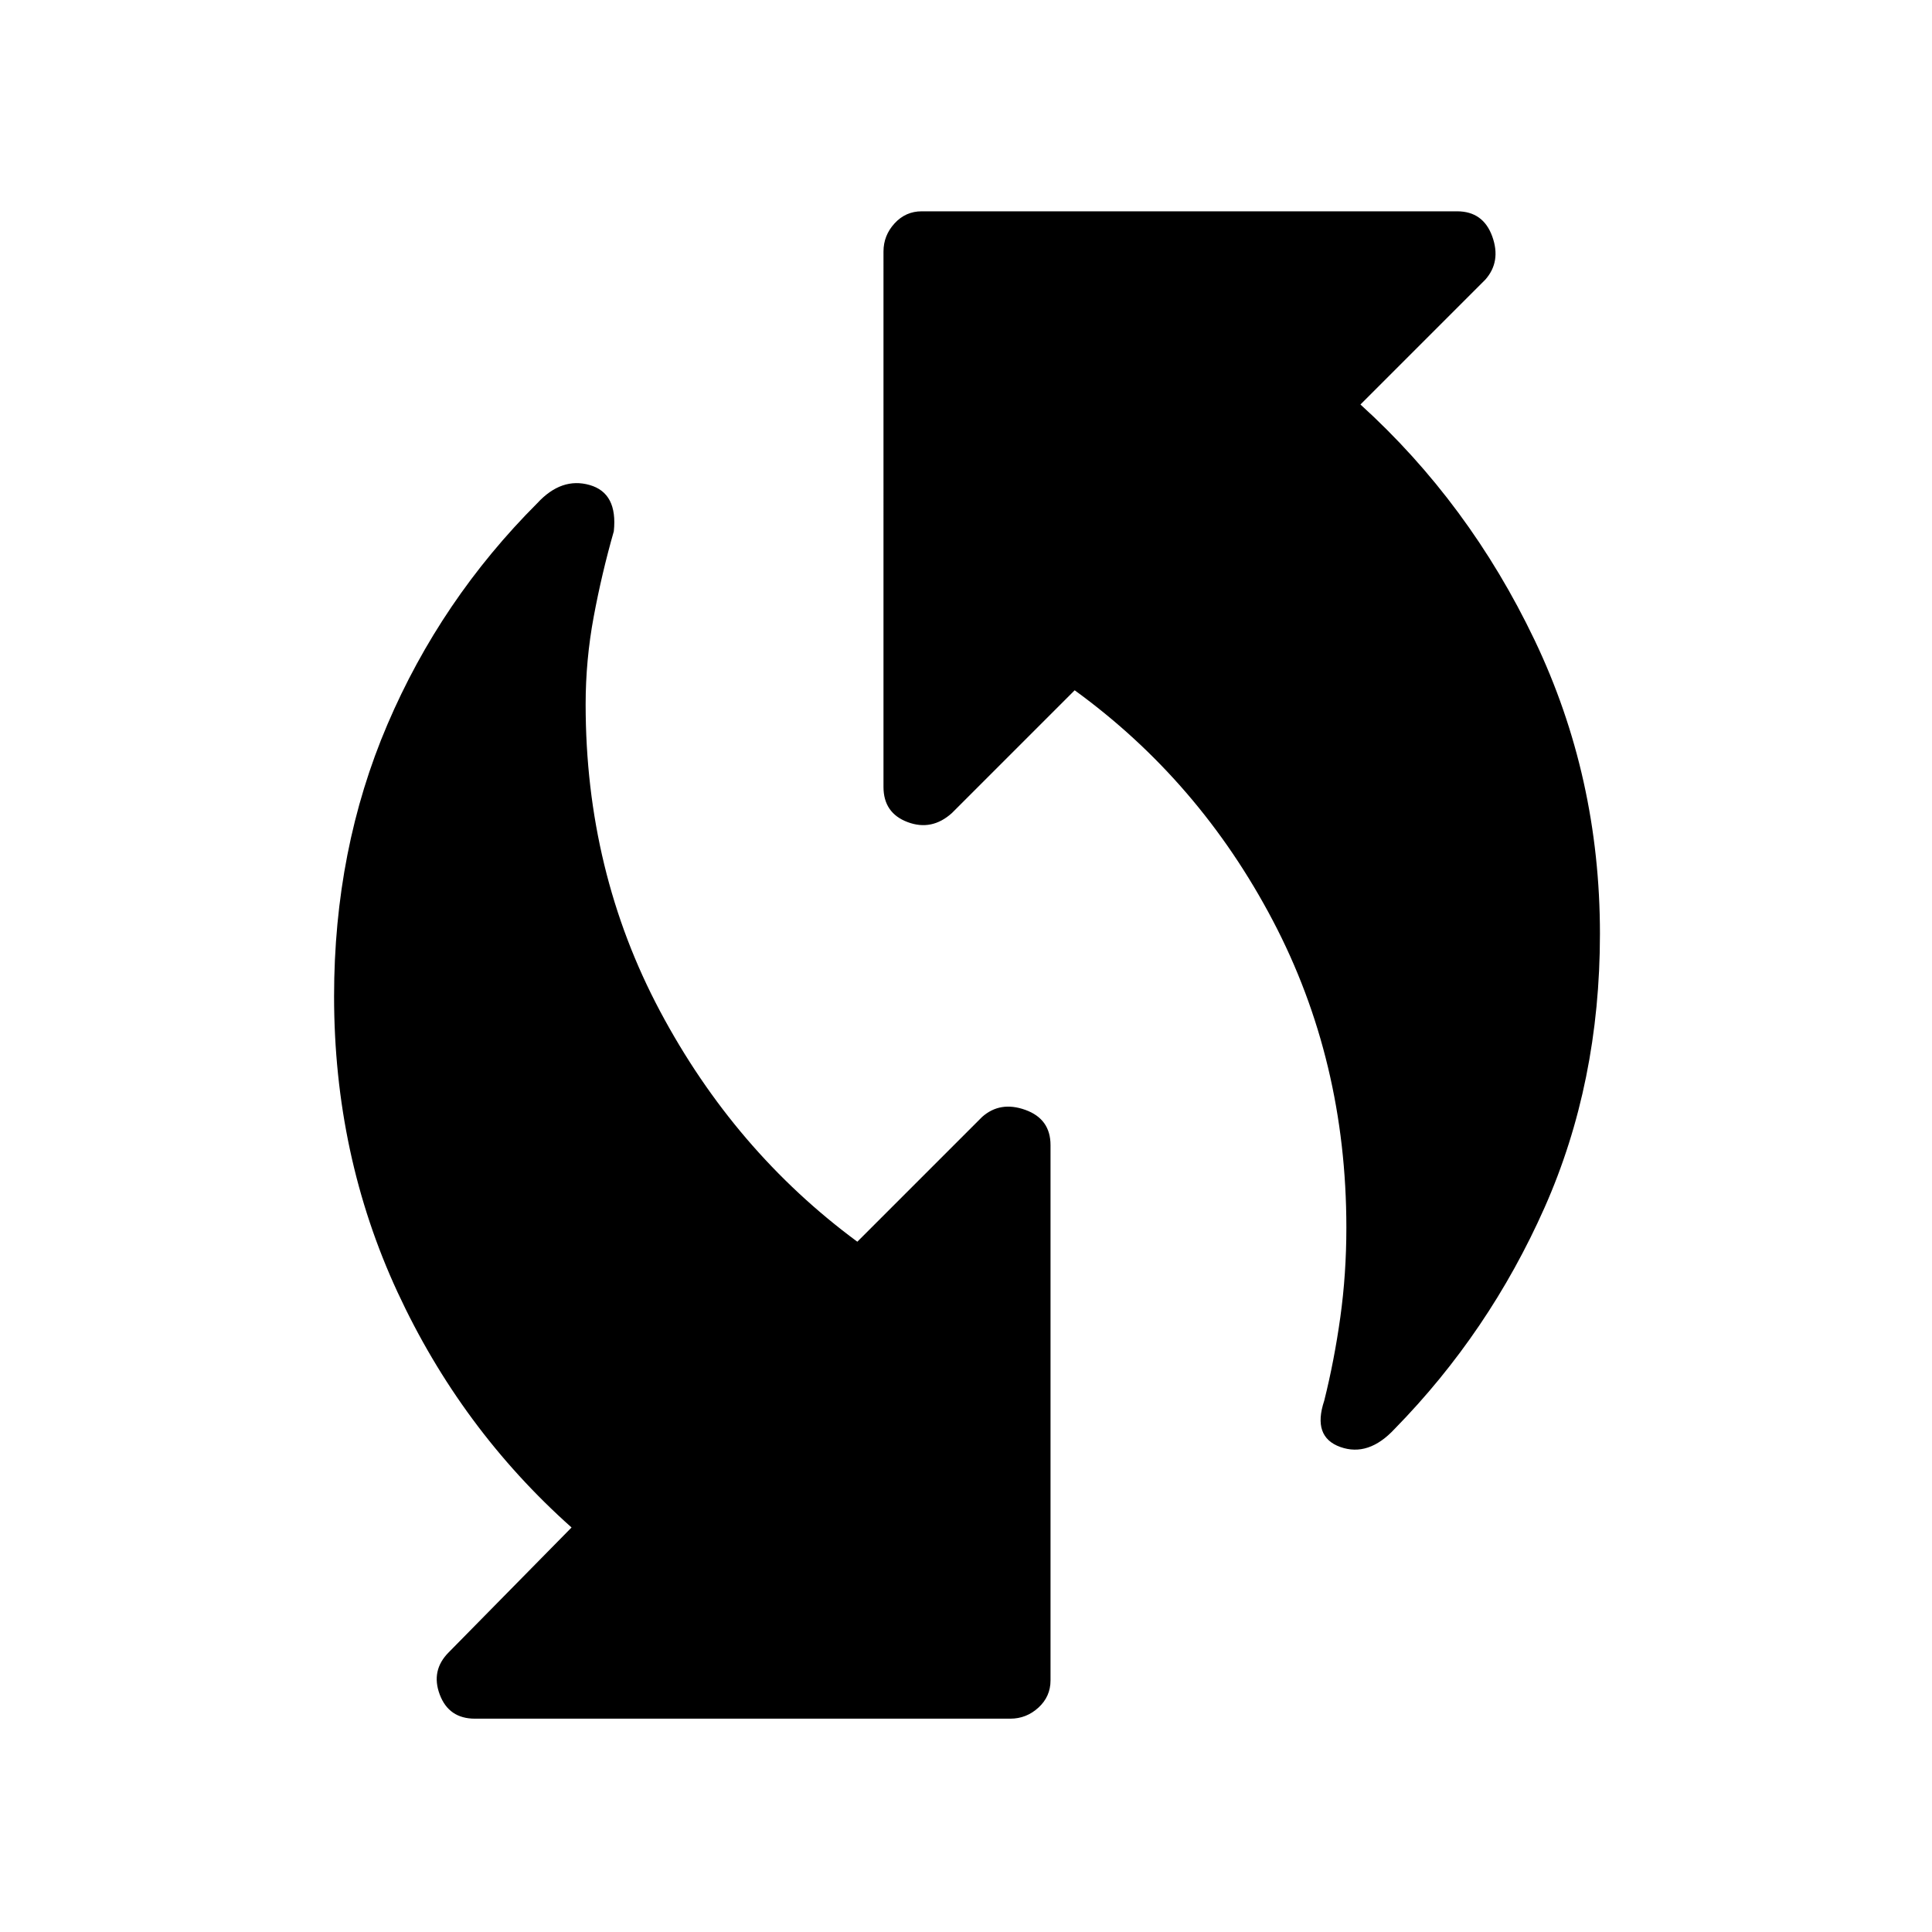 <svg xmlns="http://www.w3.org/2000/svg" height="48" width="48"><path d="M32.9 34.8q.25-1 .4-2.075.15-1.075.15-2.225 0-4.15-1.825-7.625Q29.8 19.4 26.7 17.15l-3.05 3.05q-.5.45-1.1.225-.6-.225-.6-.875V6.25q0-.4.275-.7.275-.3.675-.3h13.3q.65 0 .875.625.225.625-.175 1.075l-3.1 3.1q2.7 2.45 4.325 5.85 1.625 3.4 1.625 7.3 0 3.7-1.375 6.8Q37 33.1 34.65 35.5q-.65.7-1.35.45-.7-.25-.4-1.15Zm-21.1 7.9q-.65 0-.875-.6-.225-.6.225-1.05l3.05-3.1q-2.75-2.45-4.325-5.85Q8.3 28.7 8.3 24.75q0-3.65 1.325-6.75t3.725-5.5q.6-.65 1.3-.45.7.2.6 1.15-.3 1.05-.5 2.125t-.2 2.175q0 4.15 1.85 7.625 1.85 3.475 4.9 5.725l3.1-3.1q.45-.4 1.075-.175.625.225.625.875v13.3q0 .4-.3.675t-.7.275Z"/></svg>